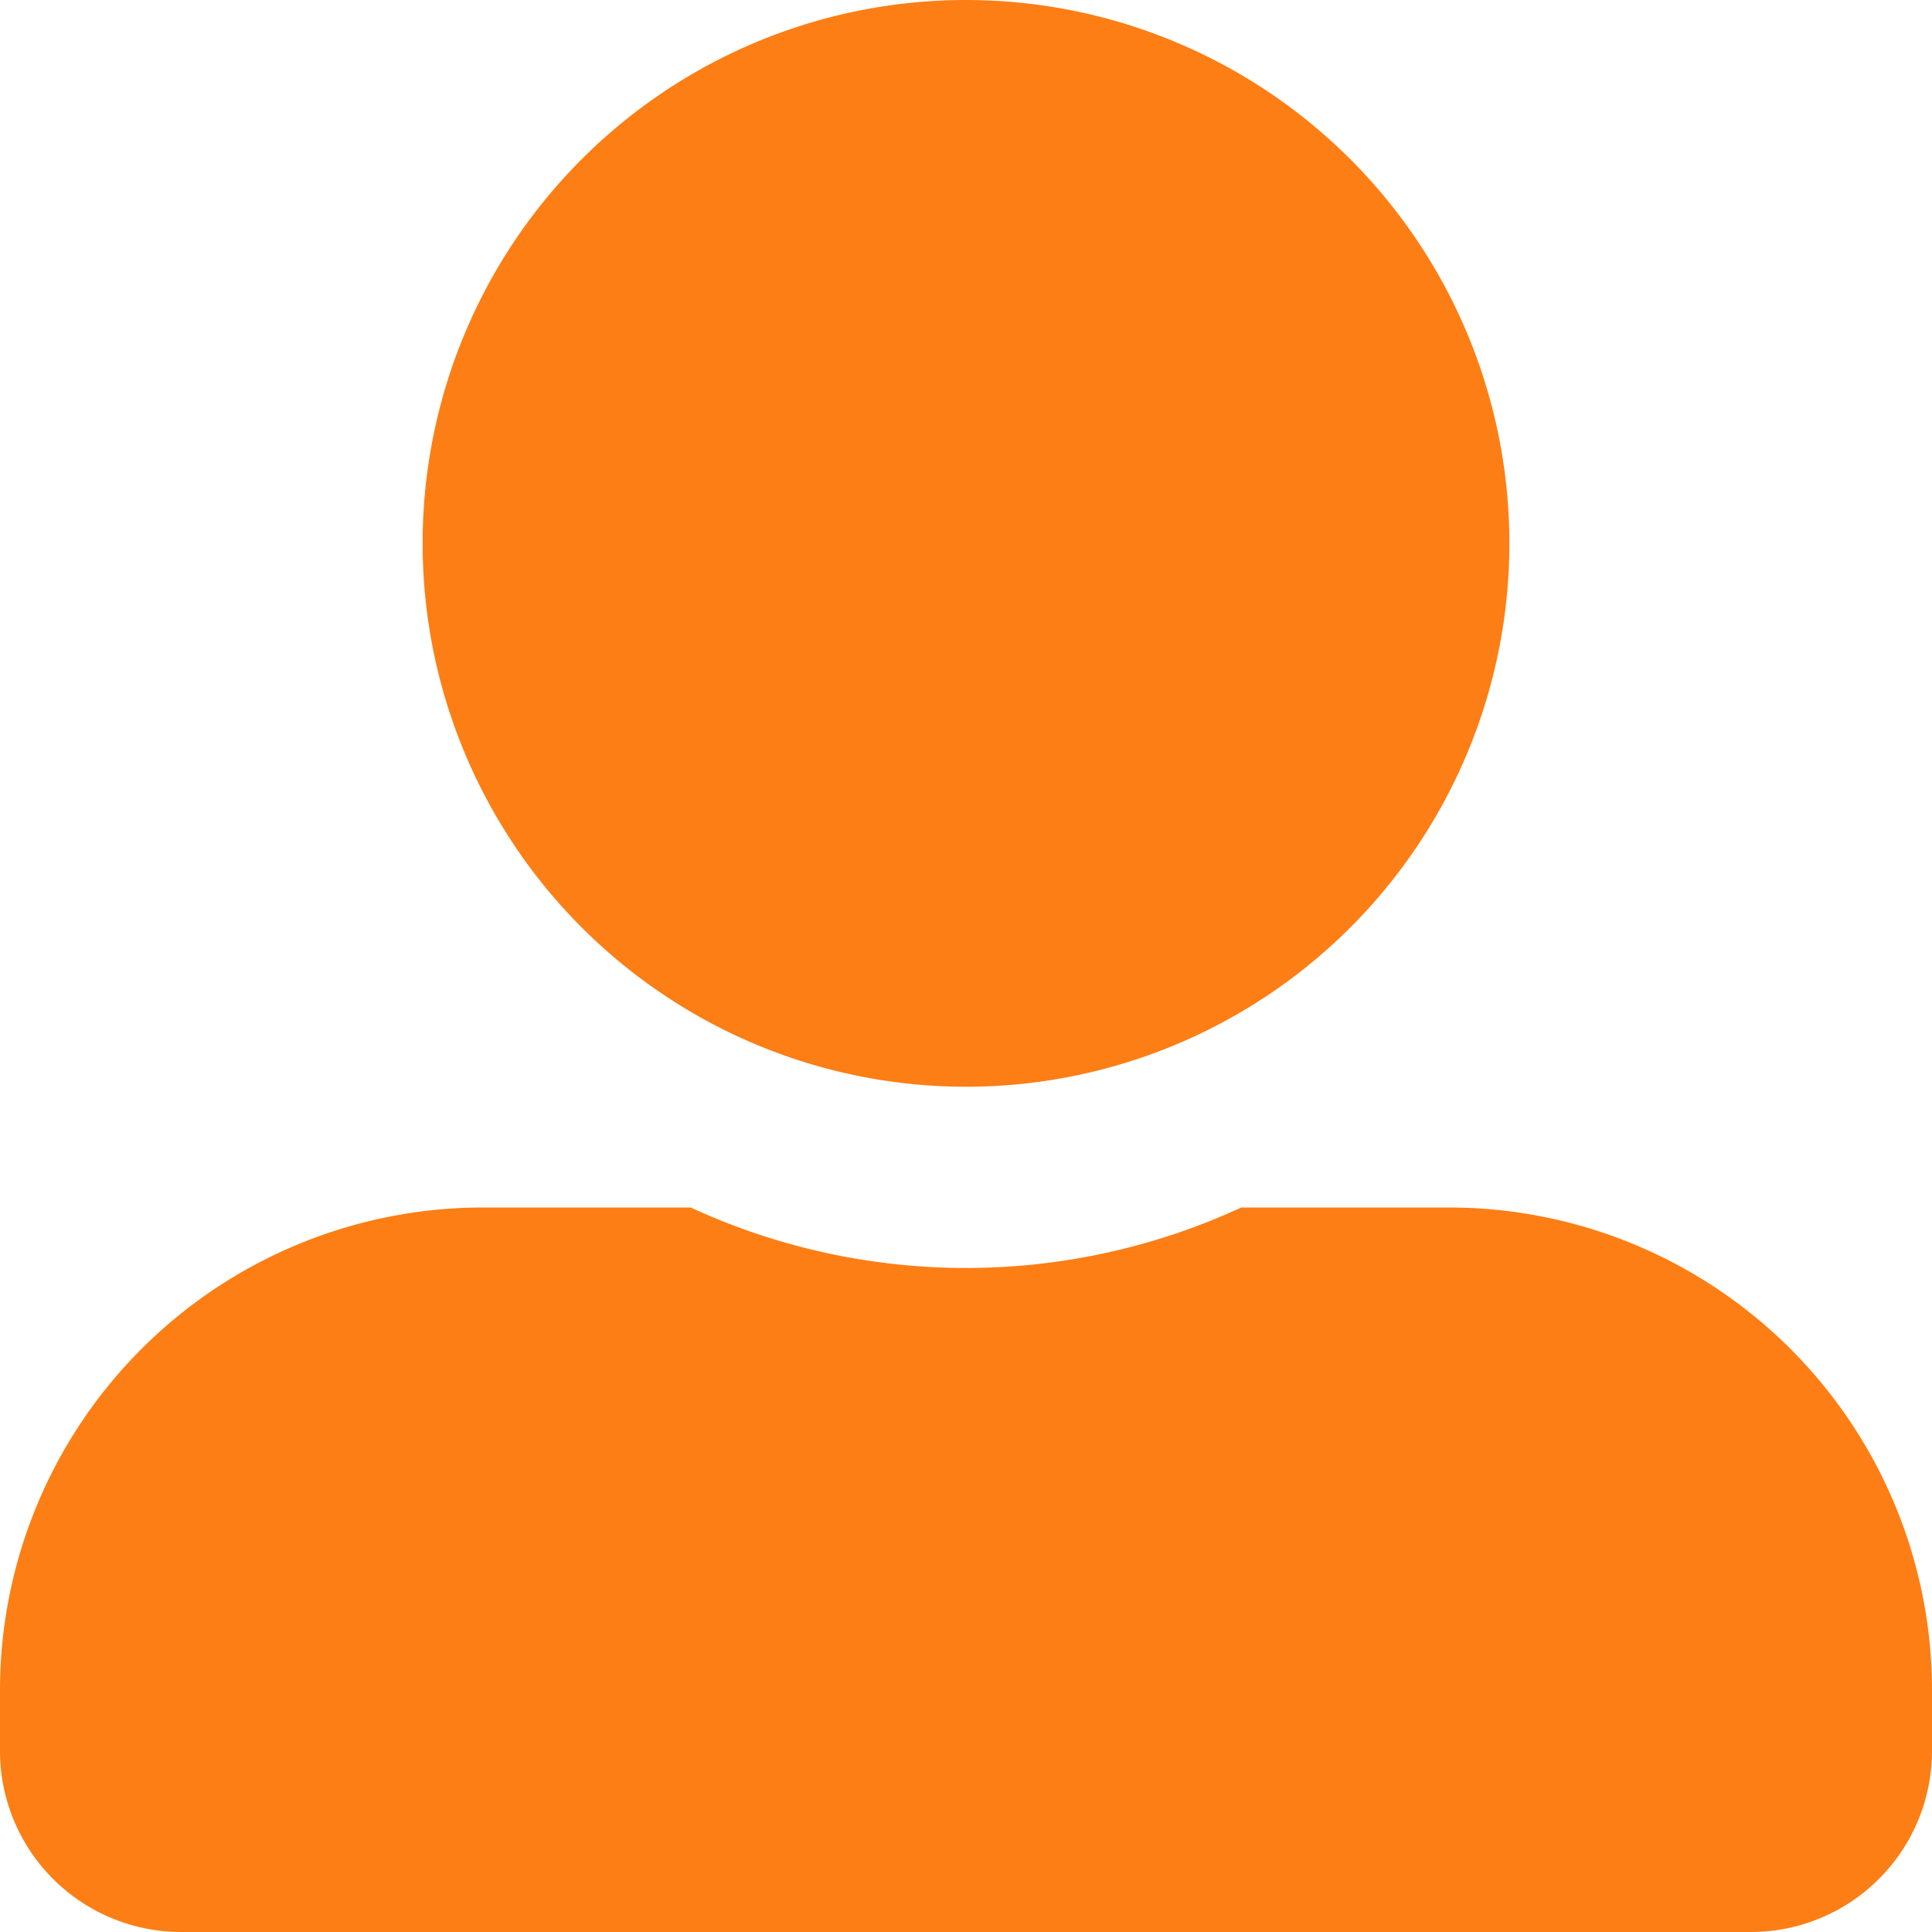 <svg xmlns="http://www.w3.org/2000/svg" width="40" height="40" viewBox="0 0 40 40">
  <path id="Icon_awesome-user-alt" data-name="Icon awesome-user-alt" d="M20,22.5A11.25,11.25,0,1,0,8.75,11.25,11.253,11.253,0,0,0,20,22.5ZM30,25H25.7A13.6,13.6,0,0,1,14.3,25H10A10,10,0,0,0,0,35v1.25A3.751,3.751,0,0,0,3.75,40h32.5A3.751,3.751,0,0,0,40,36.25V35A10,10,0,0,0,30,25Z" fill="#fd7e14"/>
</svg>
